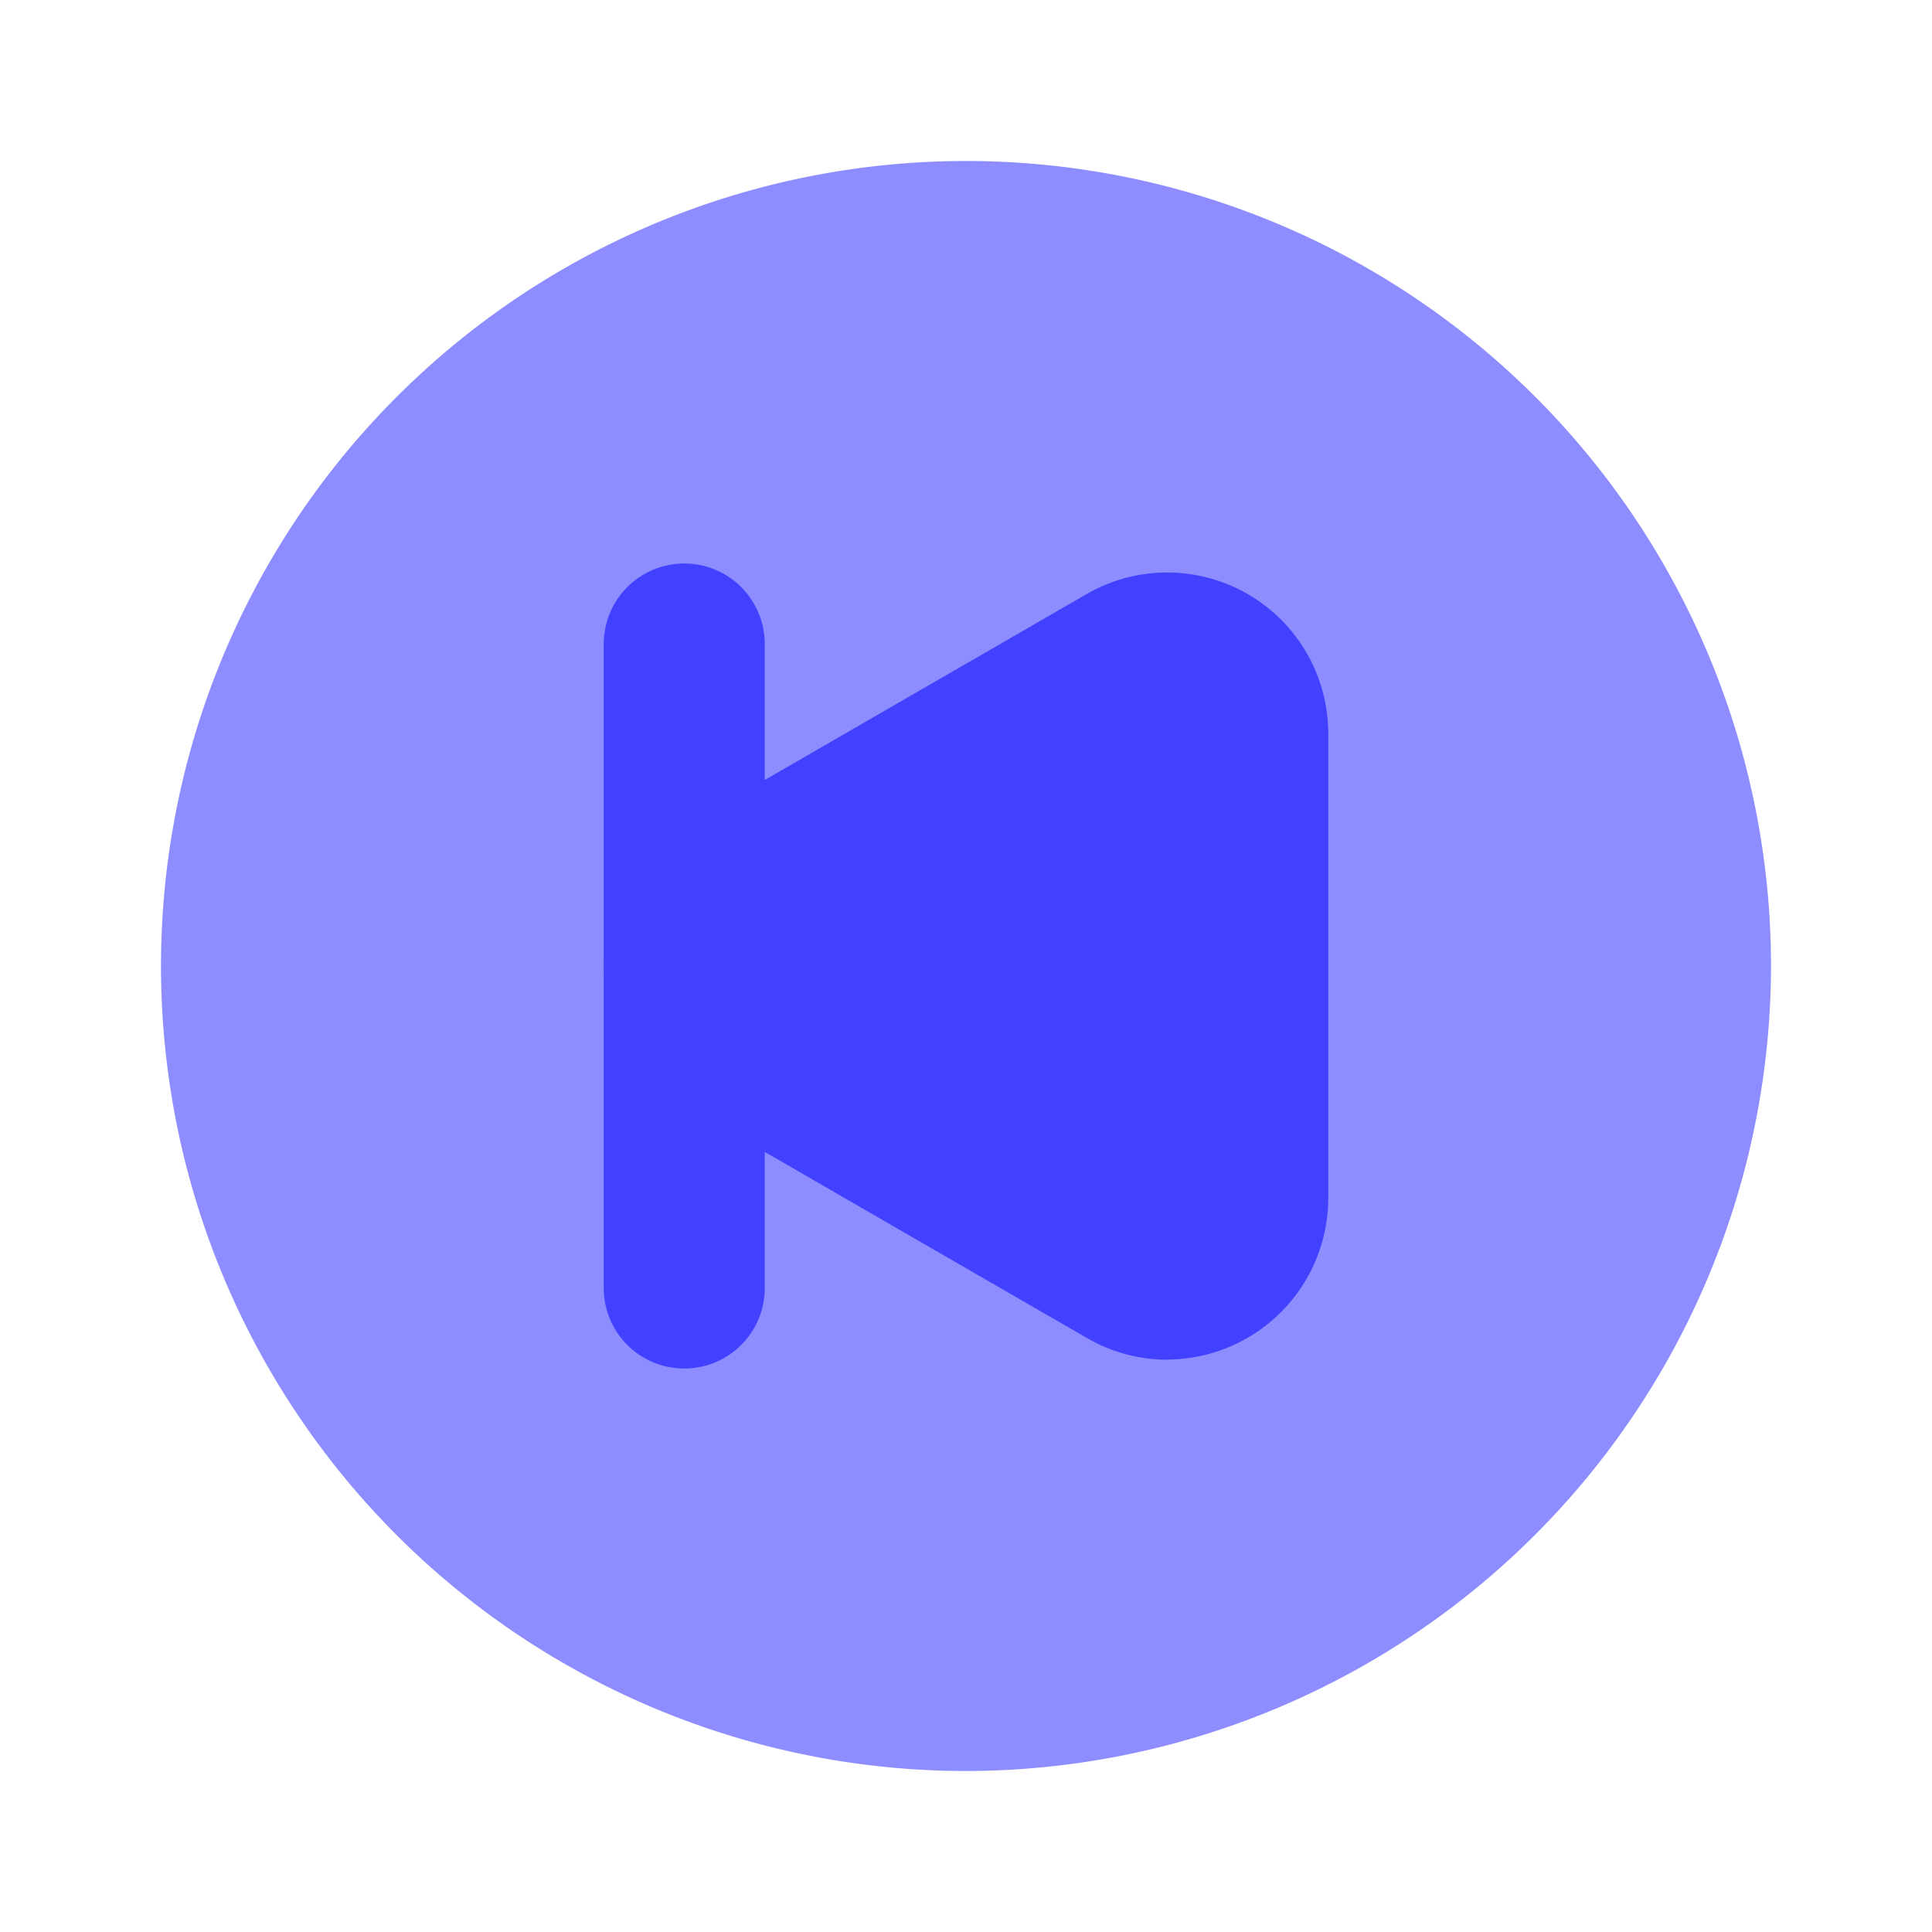 <svg xmlns="http://www.w3.org/2000/svg" viewBox="0 0 24 24"><path fill="#8d8dff" d="M12,22A10,10,0,1,1,22,12,10.012,10.012,0,0,1,12,22Z"/><path fill="#4141ff" d="M8.5,17a.999.999,0,0,1-1-1V8a1,1,0,0,1,2,0v8A.999.999,0,0,1,8.5,17Z"/><path fill="#4141ff" d="M14.5,16.891a1.996,1.996,0,0,1-1-.271l-5-2.888a2.001,2.001,0,0,1,0-3.465l5-2.888a2.001,2.001,0,0,1,3,1.732v5.775a2.008,2.008,0,0,1-2,2.003ZM9,11.134H9Z"/></svg>